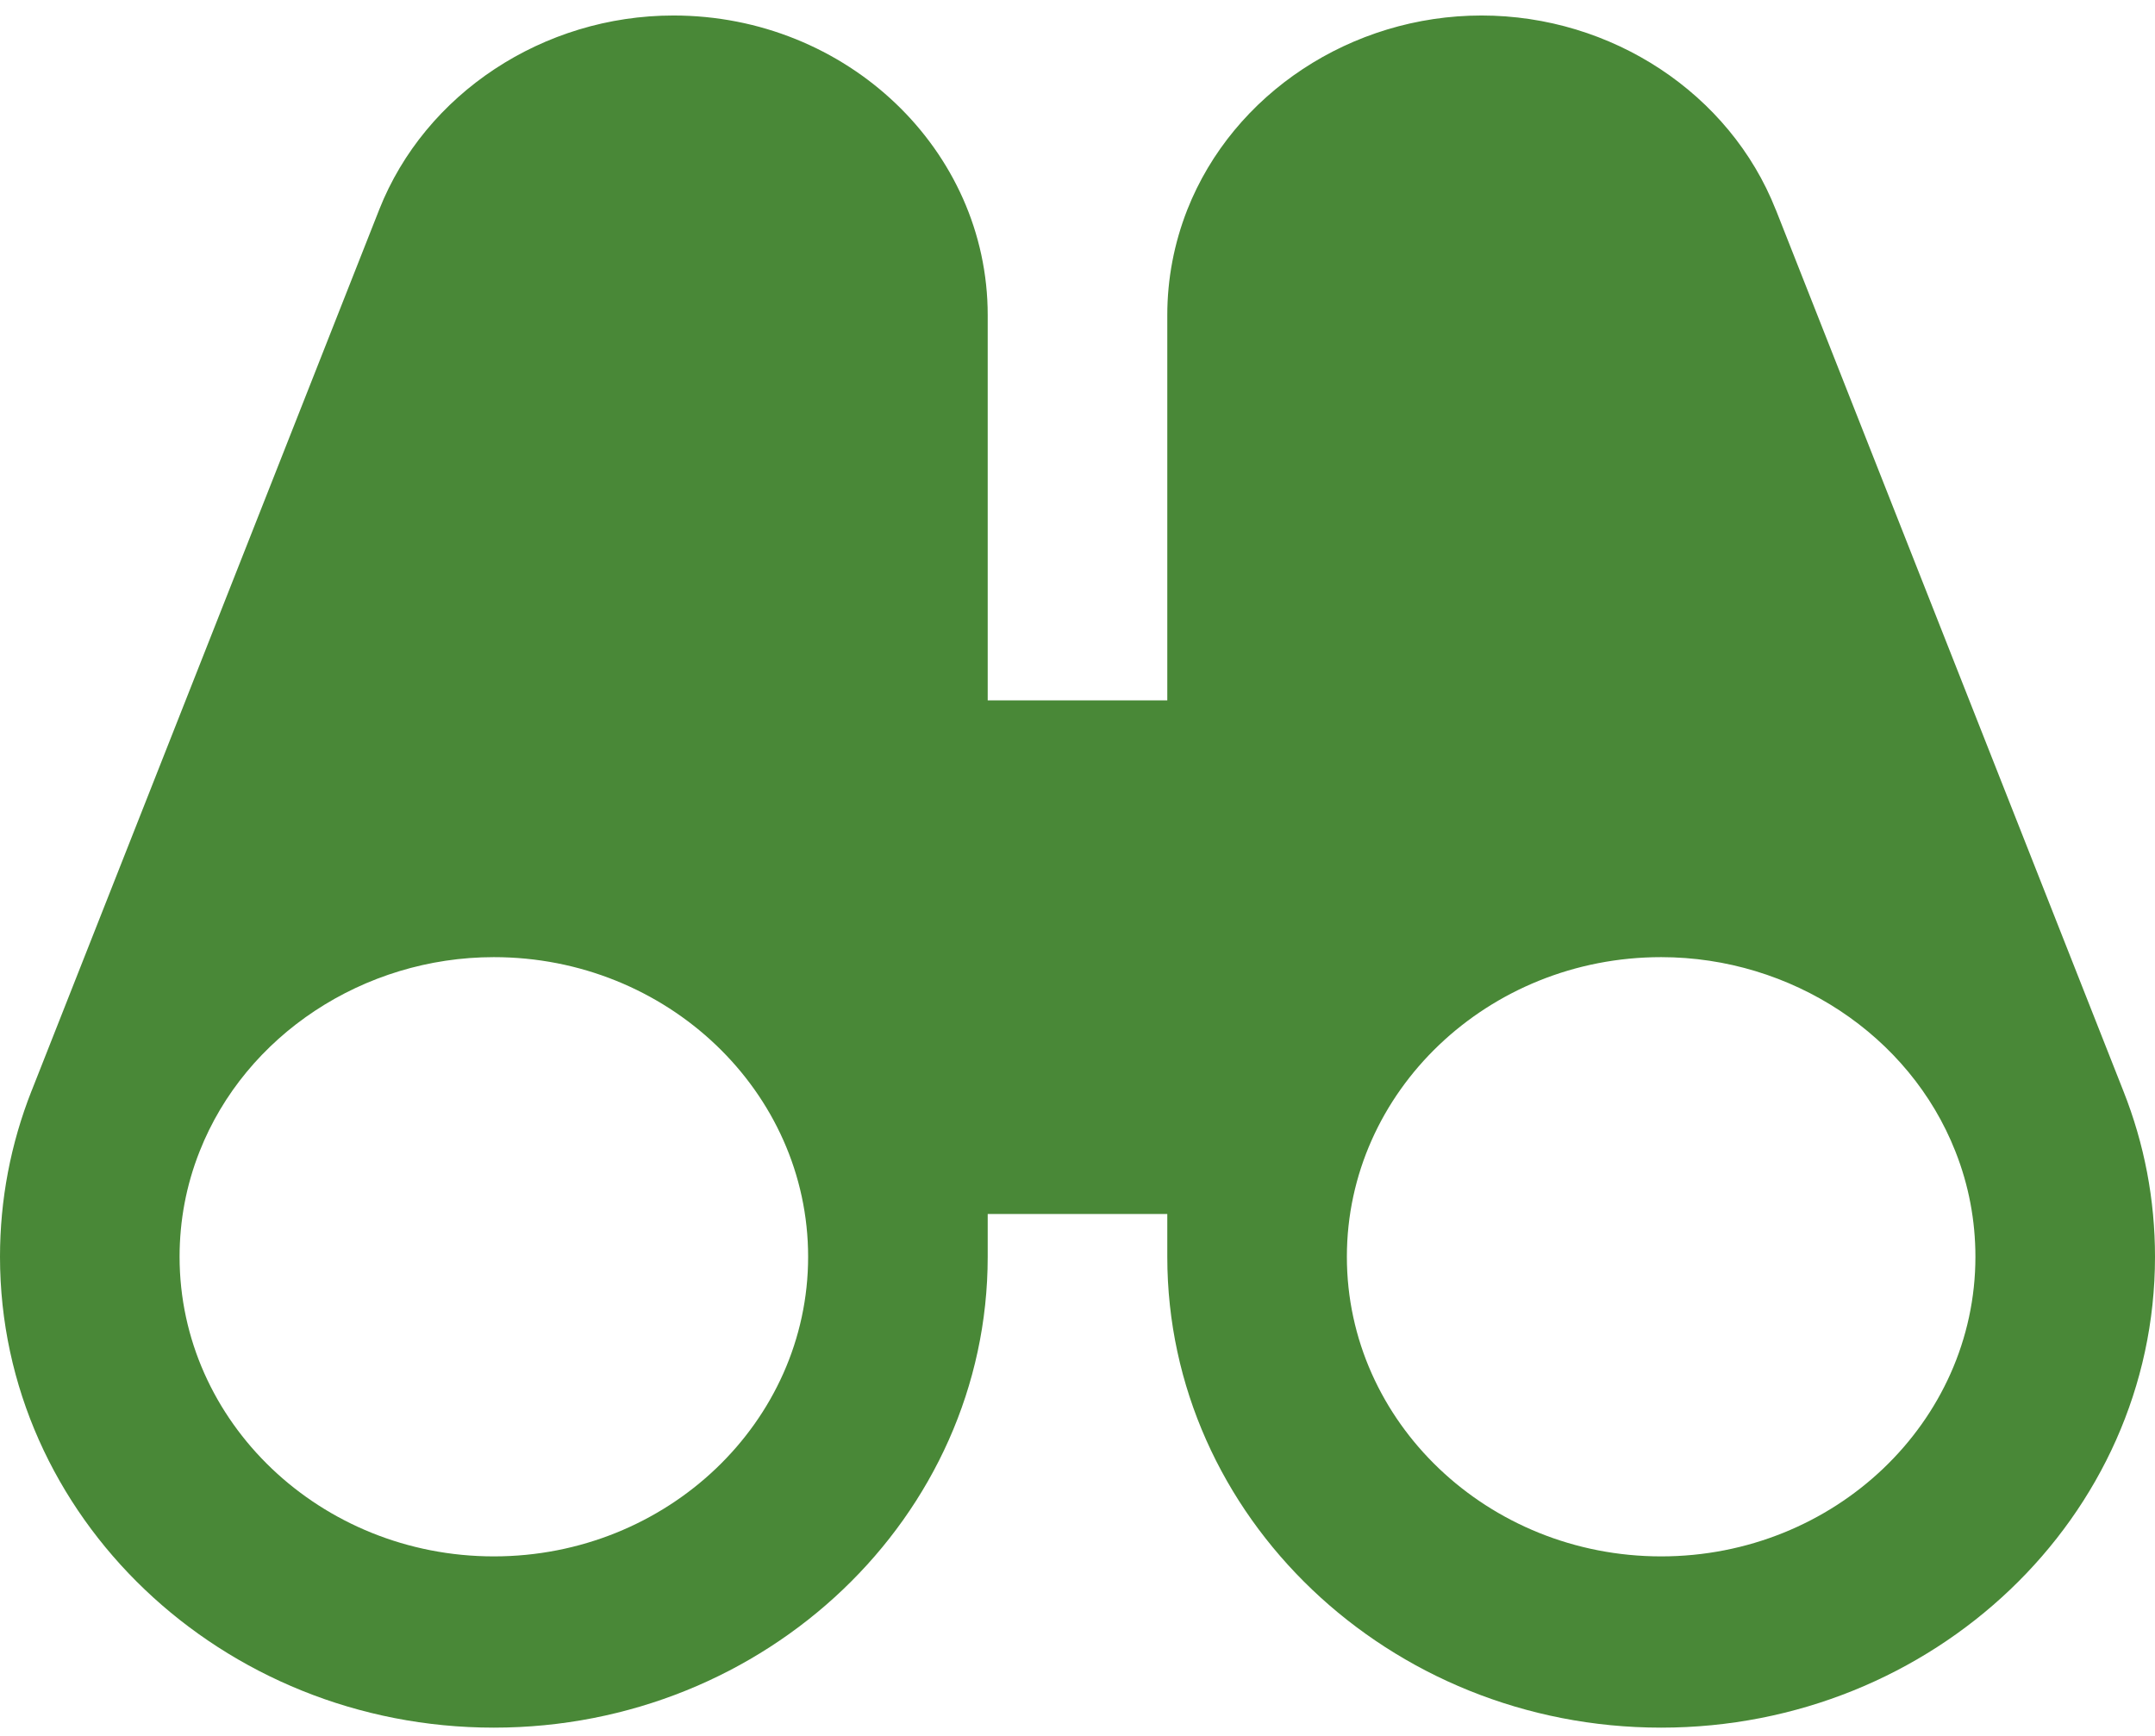 <svg width="36" height="29" viewBox="0 0 36 29" fill="none" xmlns="http://www.w3.org/2000/svg"><path d="M35.472 18.227L29.669 3.512C29.667 3.51 29.667 3.507 29.666 3.504L29.664 3.502C28.899 1.561 26.923 0.259 24.75 0.259C22.577 0.259 20.601 1.561 19.834 3.504C19.613 4.067 19.5 4.661 19.5 5.264V11.7H16.5V5.264C16.5 2.504 14.145 0.259 11.25 0.259C9.077 0.259 7.101 1.561 6.334 3.504C6.333 3.507 6.333 3.51 6.331 3.512L0.528 18.223C0.528 18.224 0.527 18.224 0.527 18.224C0.177 19.112 0 20.043 0 20.996C0 25.334 3.702 28.862 8.25 28.862C12.798 28.862 16.5 25.334 16.5 20.996V20.281H19.5V20.996C19.5 25.334 23.202 28.862 27.75 28.862C32.298 28.862 36 25.334 36 20.996C36 20.043 35.823 19.112 35.472 18.227ZM8.25 26.001C5.355 26.001 3 23.756 3 20.996C3 20.39 3.112 19.796 3.335 19.234C4.1 17.294 6.075 15.99 8.25 15.99C11.145 15.99 13.5 18.236 13.5 20.996C13.5 23.756 11.145 26.001 8.25 26.001ZM27.75 26.001C24.855 26.001 22.5 23.756 22.5 20.996C22.5 18.236 24.855 15.99 27.75 15.99C29.925 15.99 31.901 17.294 32.665 19.234C32.888 19.796 33 20.39 33 20.996C33 23.756 30.645 26.001 27.75 26.001Z" fill="#498837"/></svg>